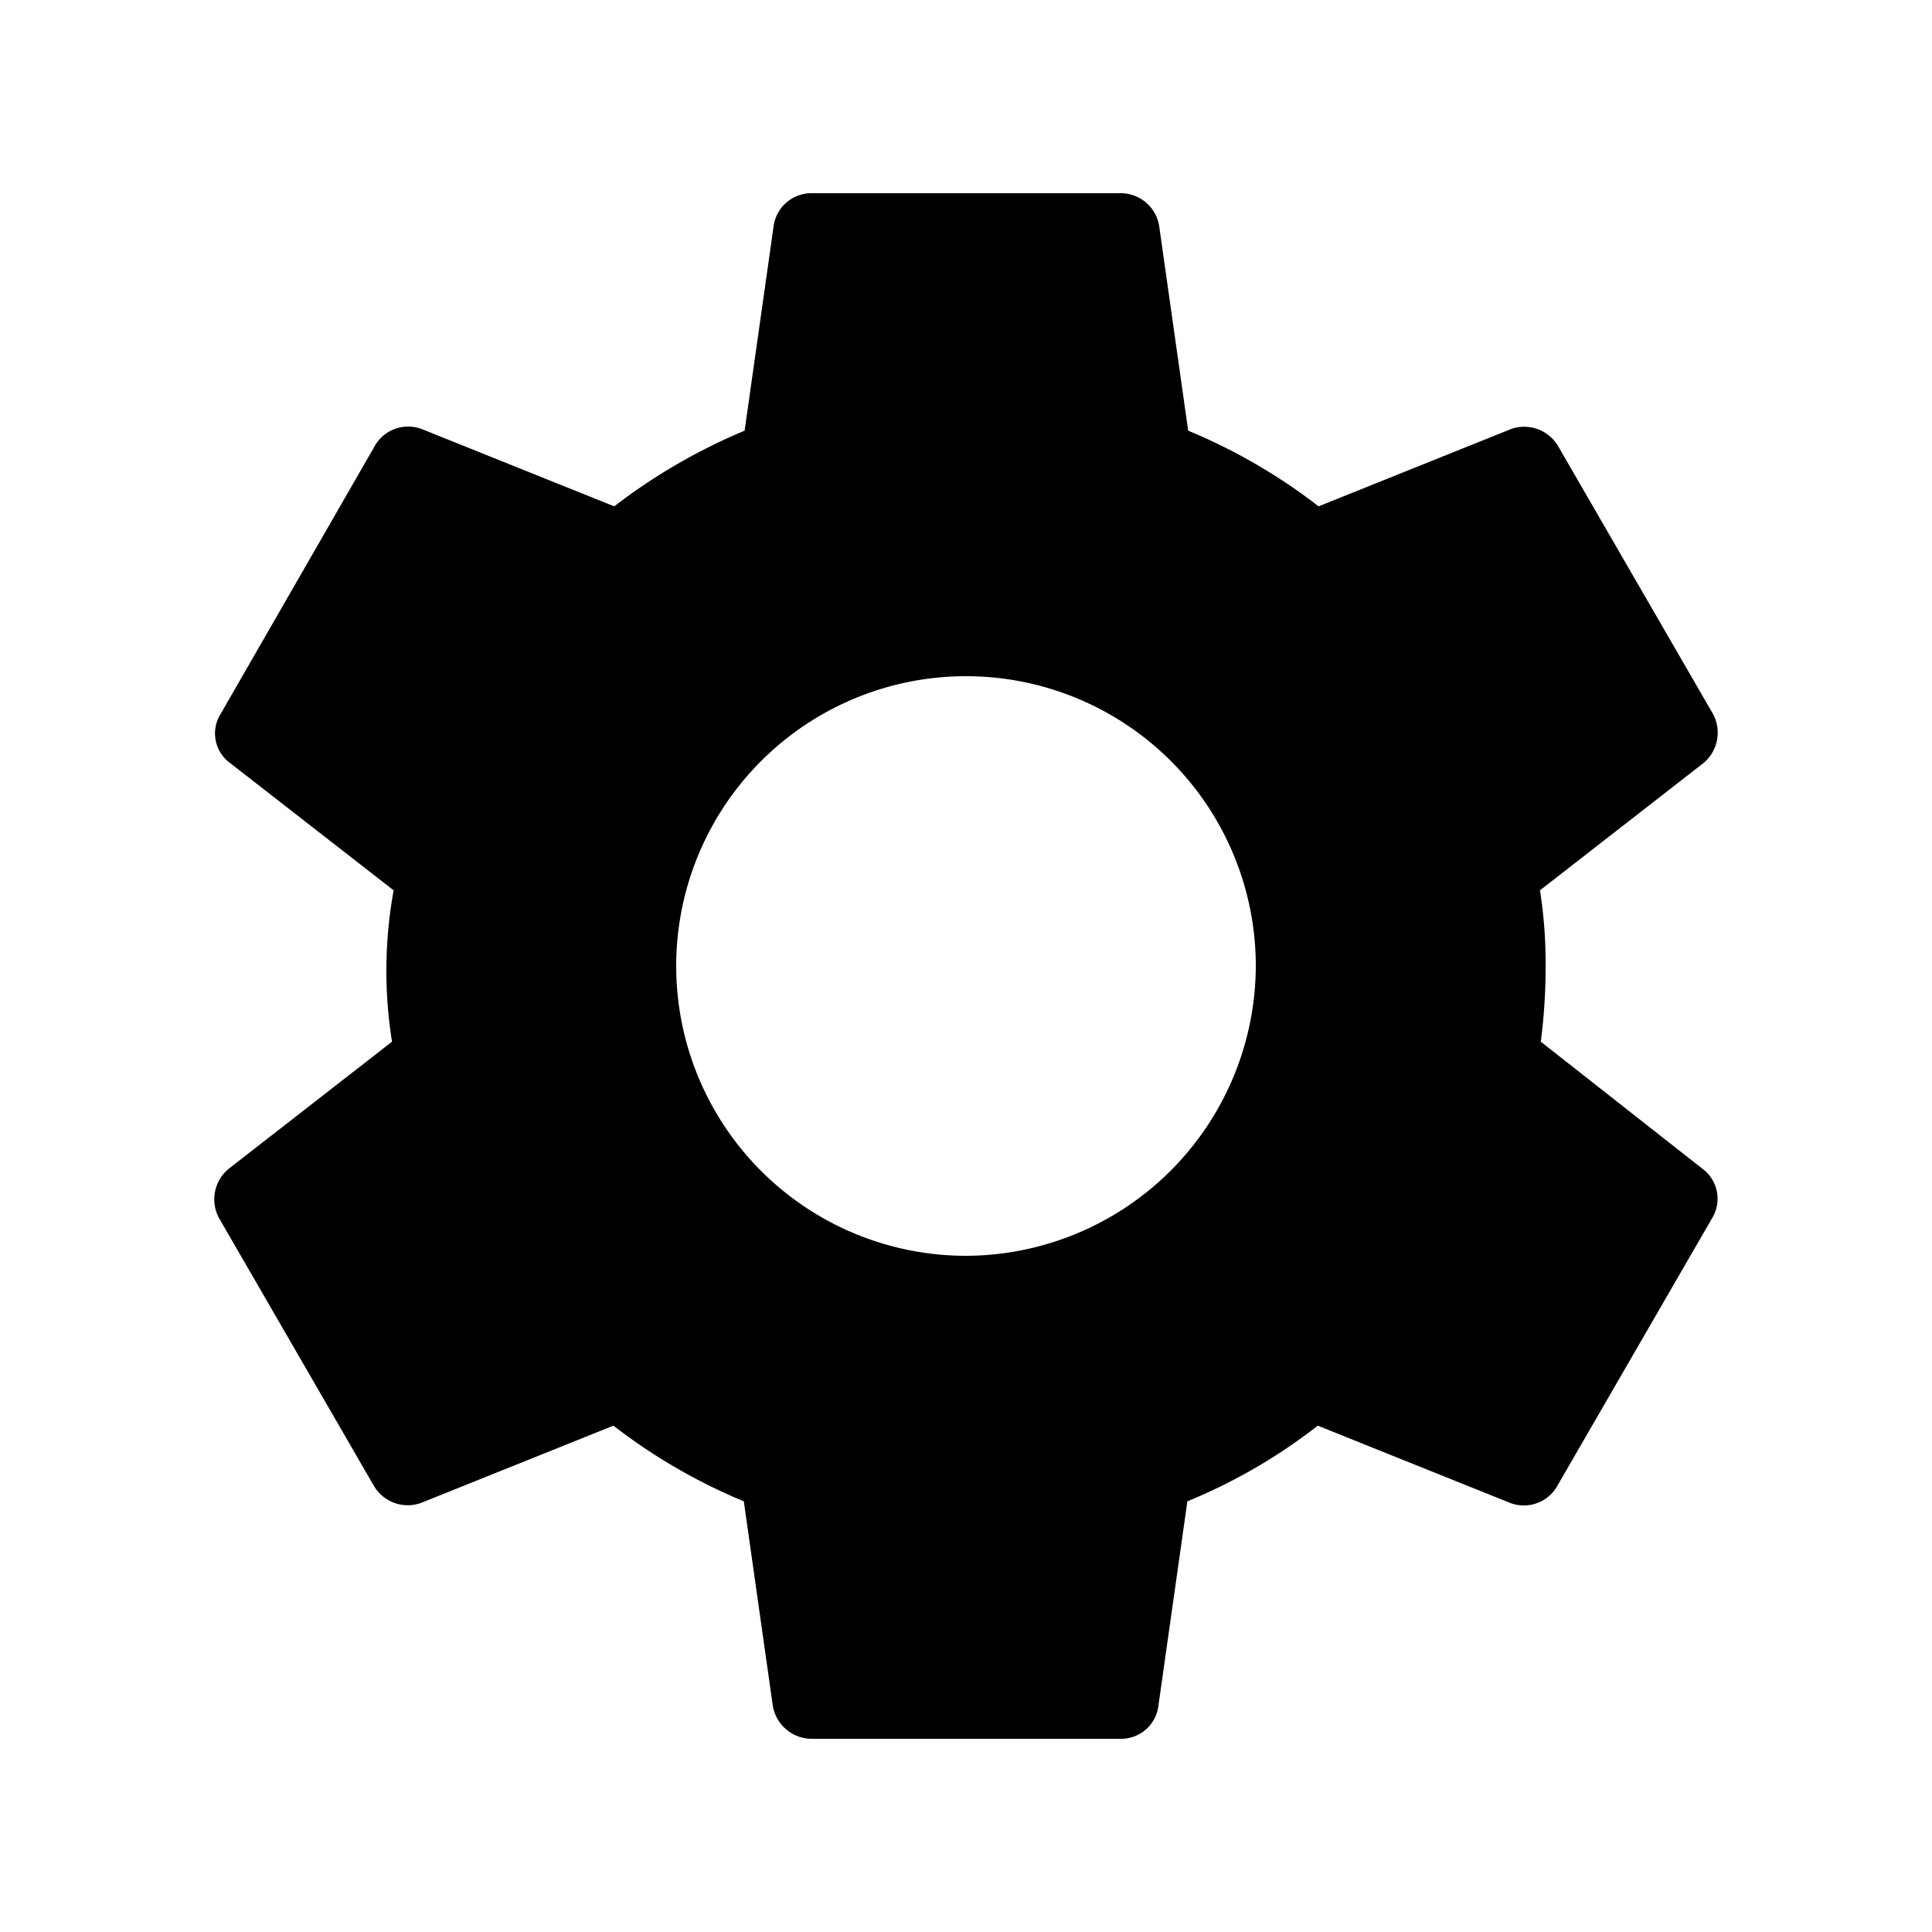<svg id="Setting_icon" xmlns="http://www.w3.org/2000/svg" width="24" height="24" viewBox="0 0 24 24">
  <path id="Path_134" data-name="Path 134" d="M0,0H24V24H0Z" fill="none"/>
  <path id="Path_135" data-name="Path 135" d="M19.14,12.94A7.074,7.074,0,0,0,19.2,12a5.777,5.777,0,0,0-.07-.94l2.03-1.58a.491.491,0,0,0,.12-.61L19.36,5.55a.488.488,0,0,0-.59-.22l-2.39.96a7.064,7.064,0,0,0-1.62-.94L14.4,2.81a.484.484,0,0,0-.48-.41H10.08a.474.474,0,0,0-.47.41L9.25,5.35a7.22,7.22,0,0,0-1.62.94L5.24,5.33a.477.477,0,0,0-.59.22L2.74,8.87a.455.455,0,0,0,.12.61l2.03,1.58a5.563,5.563,0,0,0-.02,1.88L2.84,14.52a.491.491,0,0,0-.12.61l1.92,3.32a.488.488,0,0,0,.59.22l2.39-.96a7.064,7.064,0,0,0,1.62.94l.36,2.54a.492.492,0,0,0,.48.41h3.84a.466.466,0,0,0,.47-.41l.36-2.54a6.859,6.859,0,0,0,1.62-.94l2.39.96a.477.477,0,0,0,.59-.22l1.92-3.32a.463.463,0,0,0-.12-.61ZM12,15.6A3.6,3.6,0,1,1,15.6,12,3.611,3.611,0,0,1,12,15.6Z"/>
</svg>
